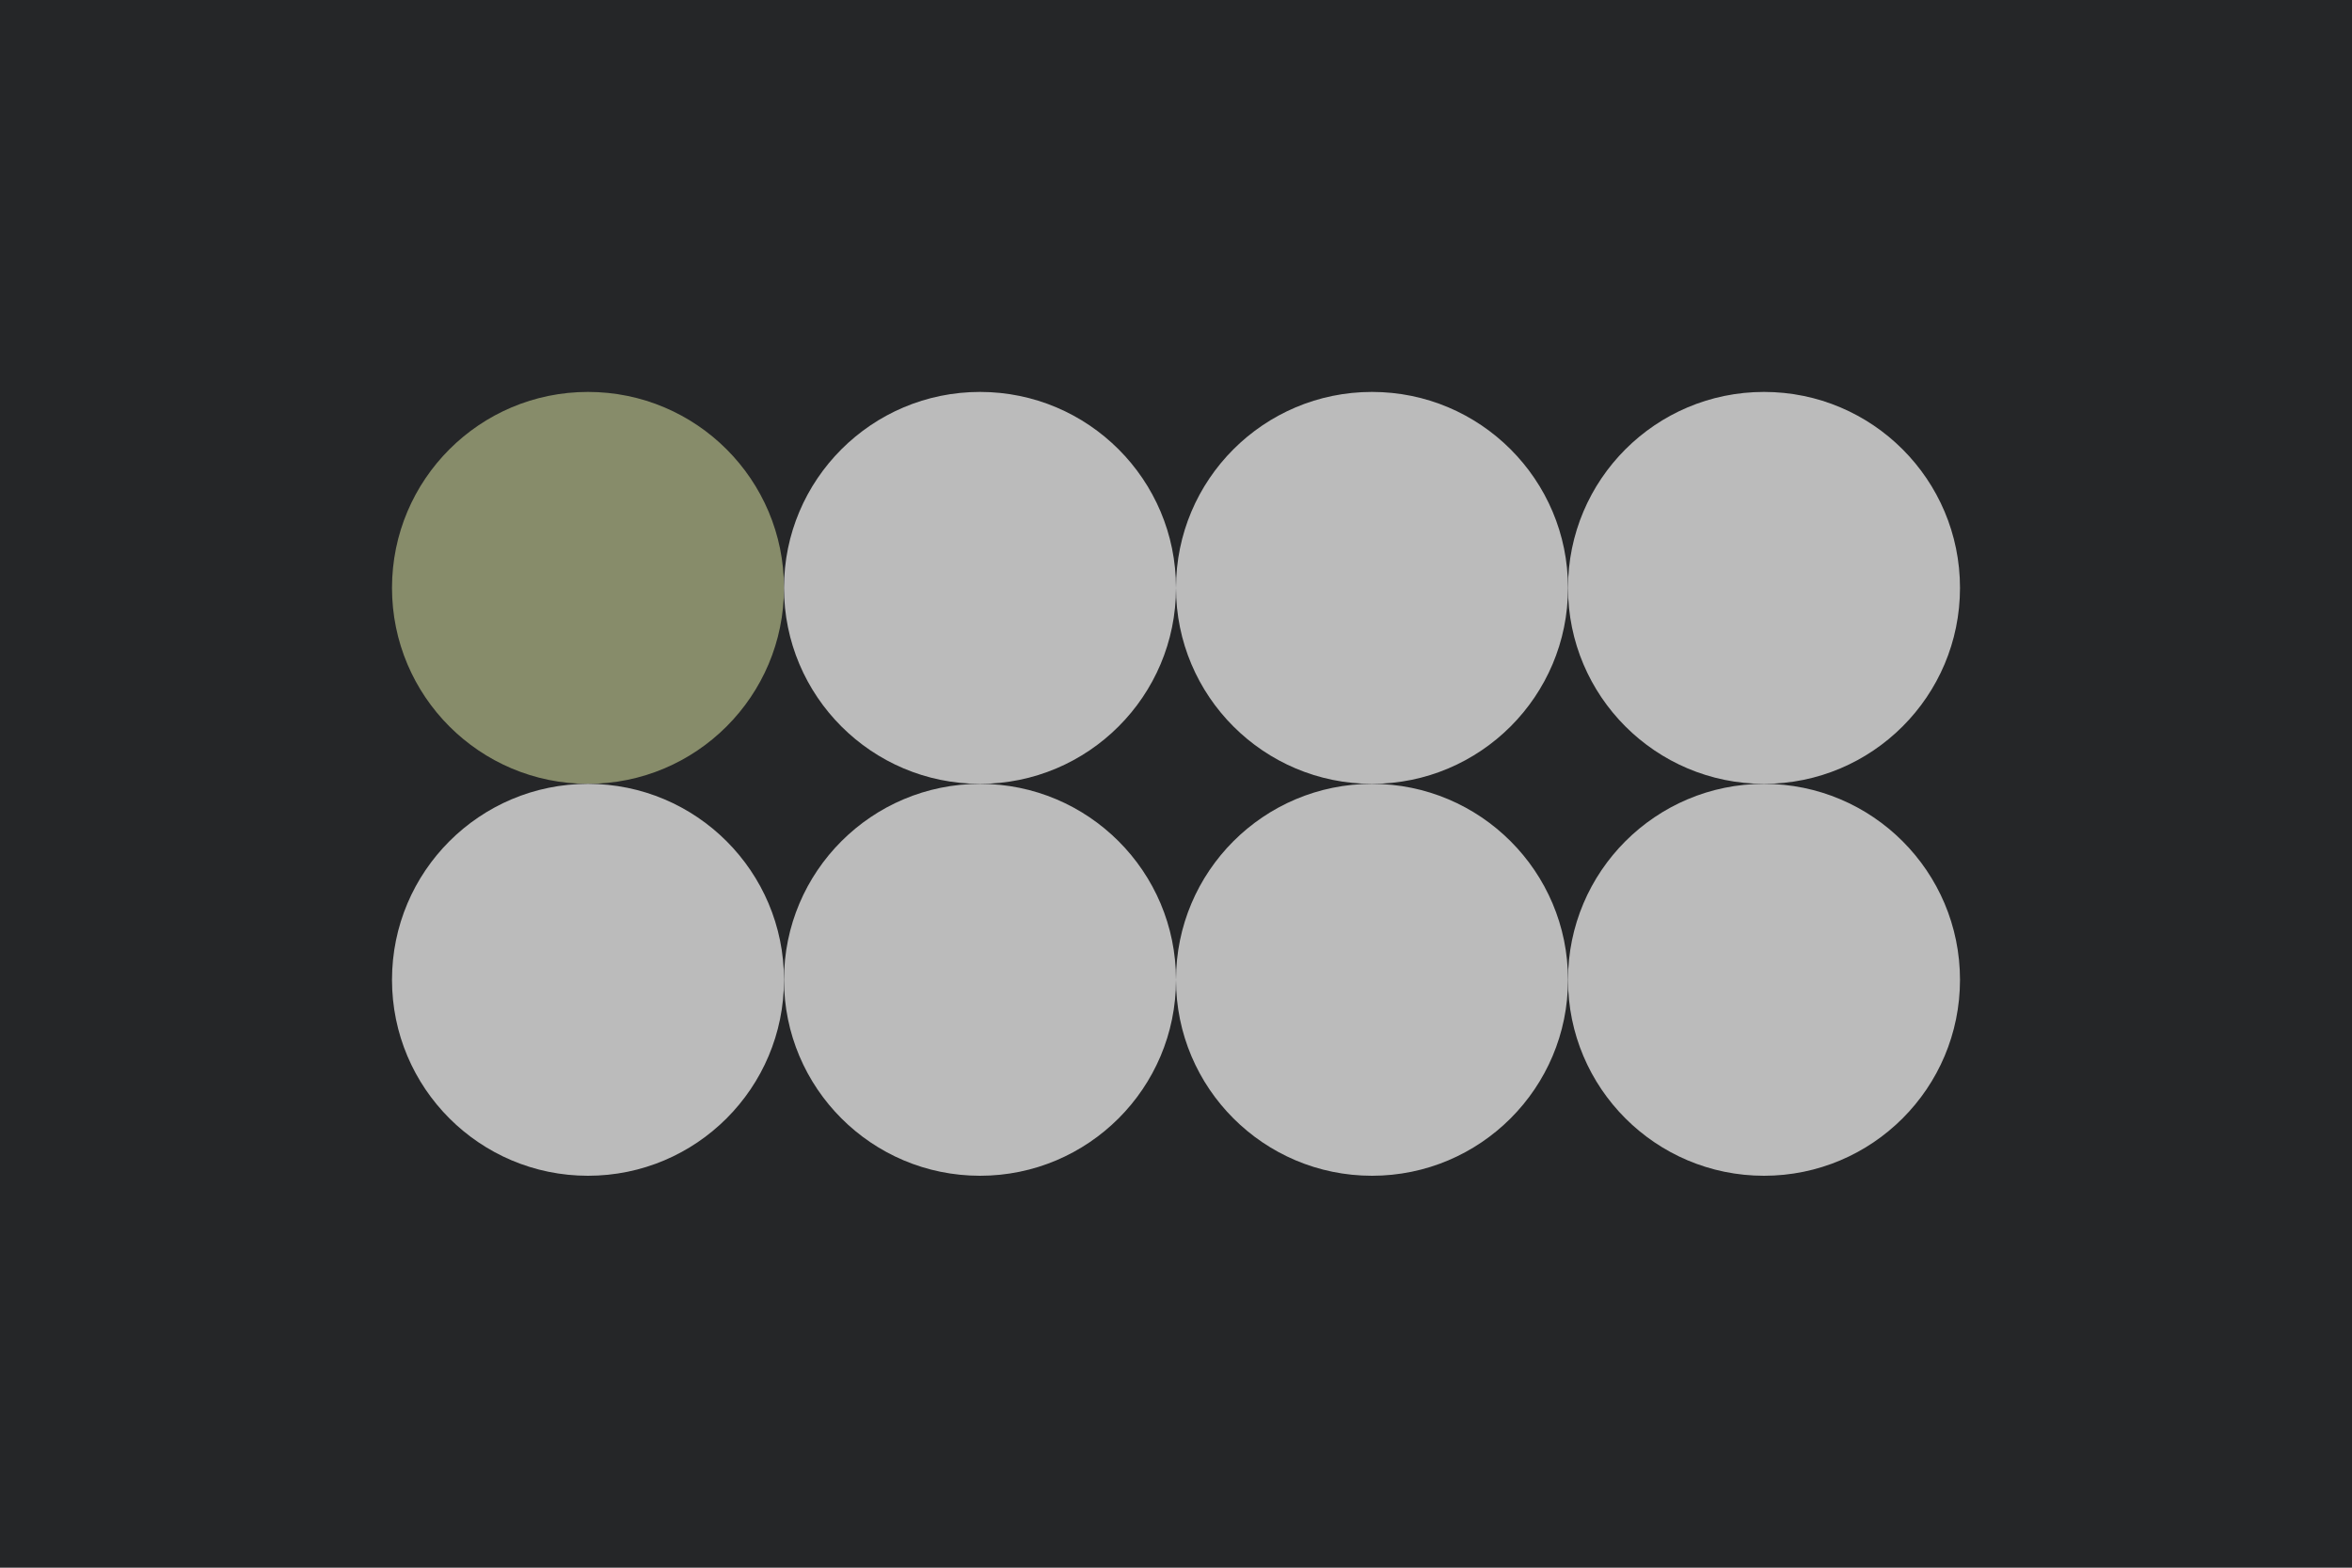 <svg width="96px" height="64px" xmlns="http://www.w3.org/2000/svg" baseProfile="full" version="1.1">
  <rect width='96' height='64'  id='background' fill='#252628'></rect>
  <circle cx='24' cy='24' r='8' id='sidebar'    fill='#878c6a'></circle>
  <circle cx='40' cy='24' r='8' id='seperator'  fill='#bbbbbb'></circle>
  <circle cx='56' cy='24' r='8' id='track'      fill='#bbbbbb'></circle>
  <circle cx='72' cy='24' r='8' id='label'      fill='#bbbbbb'></circle>
  <circle cx='24' cy='40' r='8' id='data'       fill='#bbbbbb'></circle>
  <circle cx='40' cy='40' r='8' id='positive'   fill='#bbbbbb'></circle>
  <circle cx='56' cy='40' r='8' id='negative'   fill='#bbbbbb'></circle>
  <circle cx='72' cy='40' r='8' id='controller' fill='#bbbbbb'></circle>
</svg>
